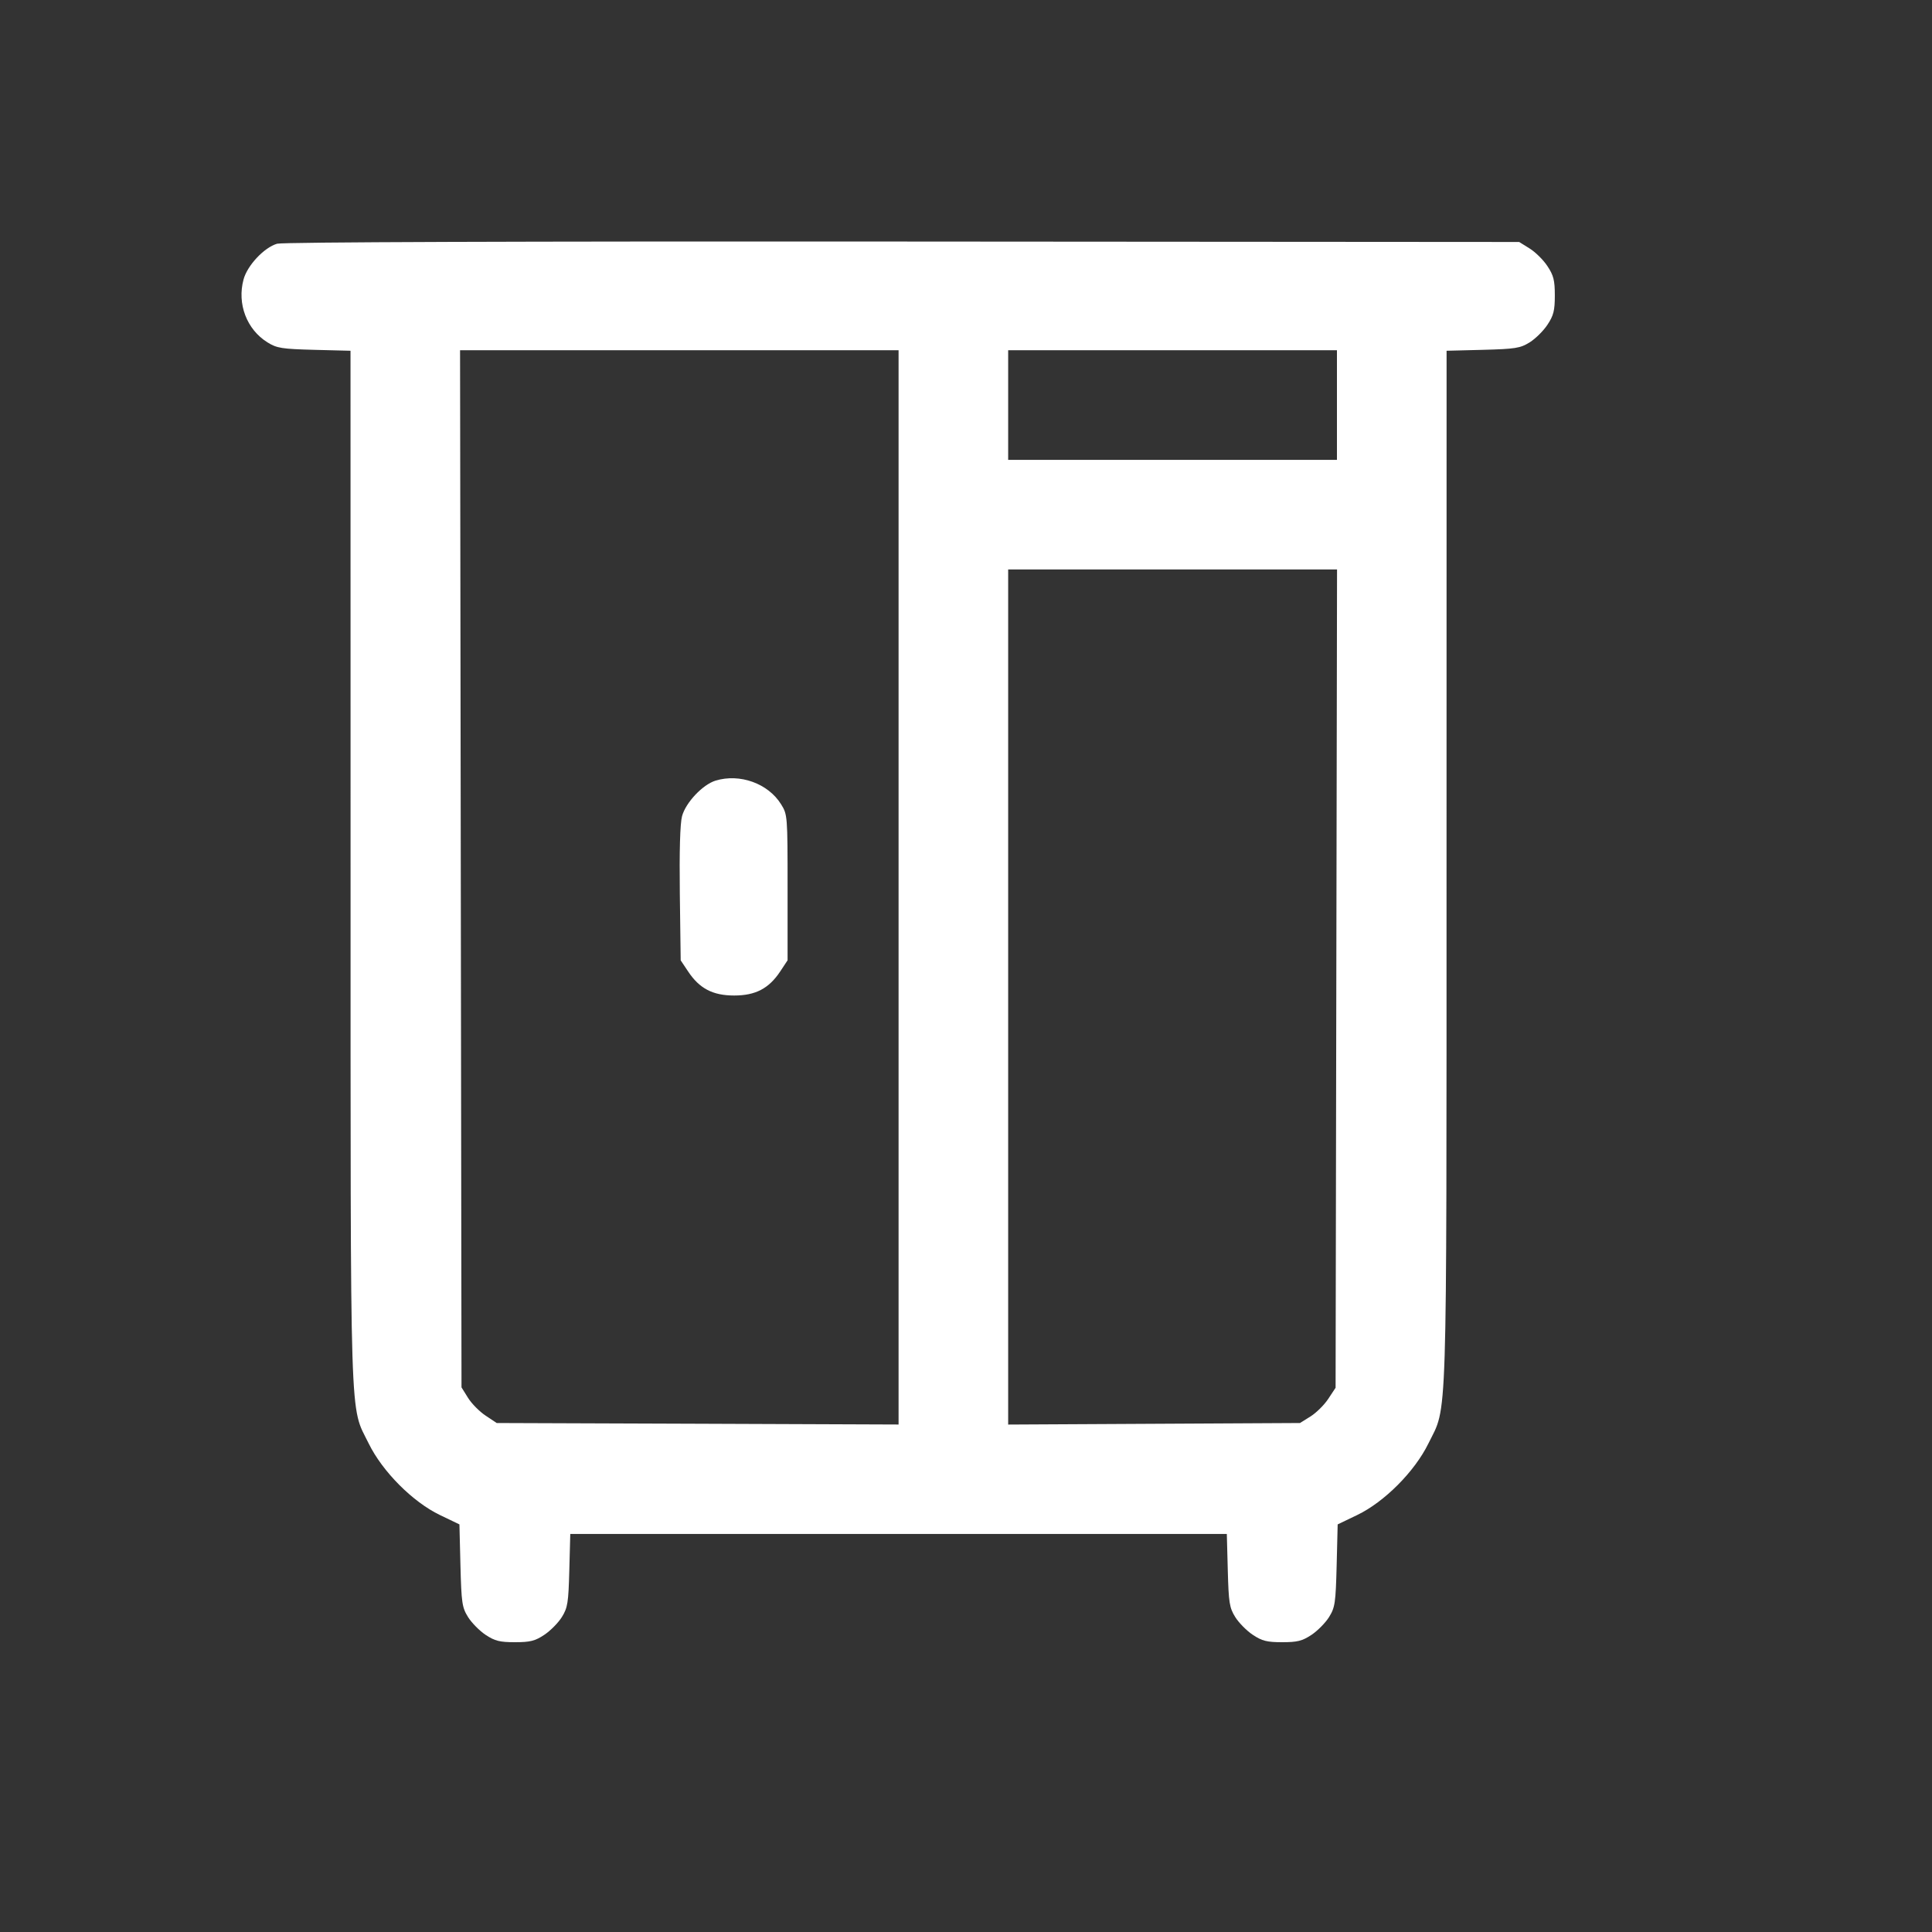 <svg width="40" height="40" viewBox="0 0 40 40" fill="none" xmlns="http://www.w3.org/2000/svg">
<rect x="0" y="0" width="40" height="40" fill="#333333" stroke="none"/>
<path fill-rule="evenodd" clip-rule="evenodd" d="M5.737 5.046C5.469 5.124 5.12 5.495 5.042 5.787C4.906 6.291 5.108 6.821 5.537 7.088C5.731 7.209 5.833 7.225 6.506 7.243L7.257 7.262L7.258 17.965C7.259 29.82 7.236 29.073 7.634 29.887C7.919 30.468 8.546 31.097 9.108 31.367L9.512 31.561L9.533 32.411C9.553 33.188 9.567 33.281 9.69 33.479C9.764 33.598 9.928 33.764 10.054 33.848C10.246 33.975 10.347 34 10.661 34C10.975 34 11.077 33.975 11.268 33.848C11.395 33.764 11.559 33.598 11.633 33.479C11.753 33.285 11.769 33.184 11.787 32.511L11.807 31.759H18.604H25.4L25.42 32.511C25.438 33.184 25.454 33.285 25.574 33.479C25.648 33.598 25.812 33.764 25.939 33.848C26.13 33.975 26.232 34 26.546 34C26.86 34 26.961 33.975 27.153 33.848C27.279 33.764 27.443 33.598 27.517 33.479C27.64 33.281 27.654 33.188 27.674 32.411L27.695 31.561L28.099 31.367C28.661 31.097 29.288 30.468 29.573 29.887C29.971 29.073 29.948 29.82 29.949 17.965L29.95 7.262L30.701 7.243C31.374 7.225 31.476 7.209 31.67 7.088C31.789 7.014 31.955 6.85 32.038 6.724C32.165 6.532 32.191 6.431 32.191 6.117C32.191 5.803 32.165 5.701 32.038 5.51C31.955 5.383 31.789 5.219 31.67 5.145L31.453 5.01L18.689 5.001C10.739 4.995 5.854 5.012 5.737 5.046ZM18.604 18.372V29.493L14.444 29.477L10.284 29.462L10.054 29.309C9.928 29.226 9.764 29.06 9.69 28.941L9.555 28.724L9.54 17.988L9.525 7.251H14.064H18.604V18.372ZM27.68 8.386V9.521H24.277H20.873V8.386V7.251H24.277H27.68V8.386ZM27.667 20.261L27.652 28.732L27.5 28.962C27.416 29.089 27.25 29.253 27.131 29.327L26.915 29.462L23.894 29.478L20.873 29.494V20.642V11.79H24.277H27.682L27.667 20.261ZM14.815 16.162C14.548 16.244 14.197 16.616 14.121 16.898C14.08 17.05 14.064 17.618 14.075 18.508L14.093 19.883L14.246 20.112C14.48 20.466 14.757 20.611 15.2 20.611C15.642 20.611 15.919 20.466 16.154 20.112L16.306 19.882V18.375C16.306 16.887 16.304 16.864 16.171 16.651C15.904 16.22 15.316 16.009 14.815 16.162Z" fill="white"/>
</svg>
